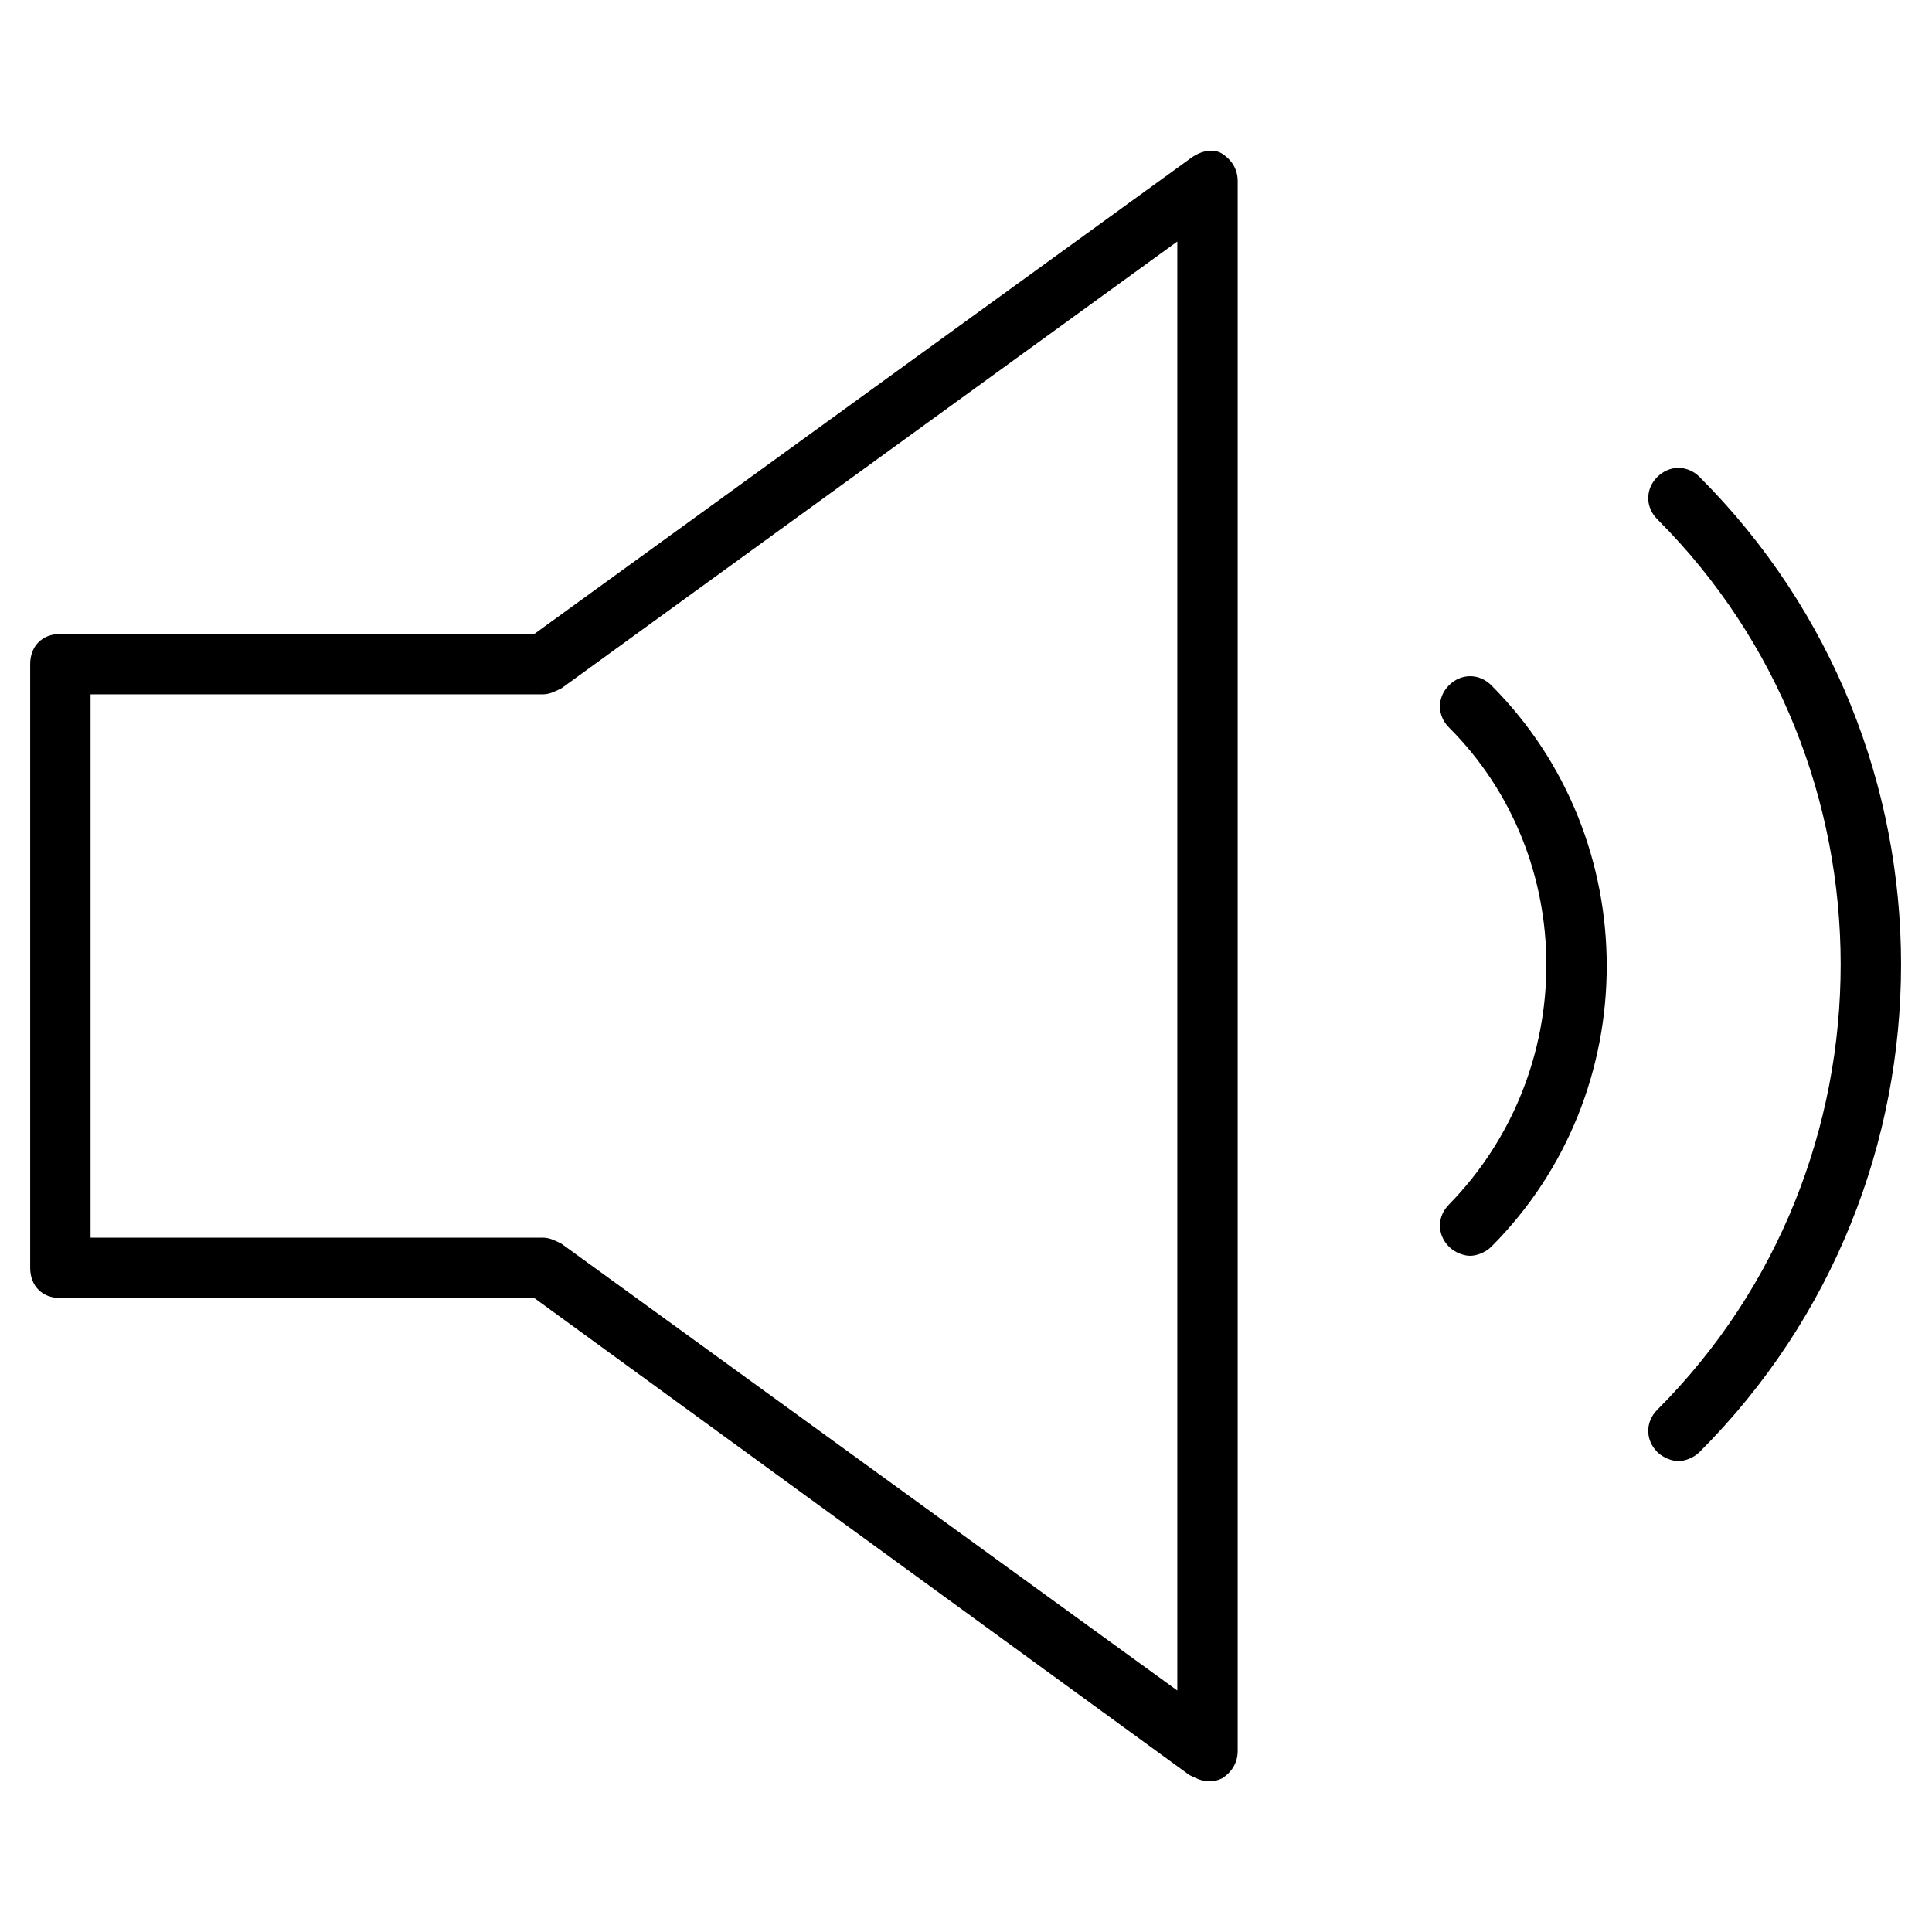 <?xml version="1.0" encoding="utf-8"?>
<!-- Generator: Adobe Illustrator 19.1.0, SVG Export Plug-In . SVG Version: 6.00 Build 0)  -->
<!DOCTYPE svg PUBLIC "-//W3C//DTD SVG 1.1//EN" "http://www.w3.org/Graphics/SVG/1.1/DTD/svg11.dtd">
<svg version="1.1" id="Layer_1" xmlns="http://www.w3.org/2000/svg" xmlns:xlink="http://www.w3.org/1999/xlink" x="0px" y="0px"
	 width="64px" height="64px" viewBox="0 0 64 64" enable-background="new 0 0 64 64" xml:space="preserve">
<path d="M40.5,5.1c-0.3-0.2-0.7-0.1-1,0.1L17.7,21H2c-0.6,0-1,0.4-1,1v20c0,0.6,0.4,1,1,1h15.7l21.7,15.8c0.2,0.1,0.4,0.2,0.6,0.2
	c0.2,0,0.3,0,0.5-0.1c0.3-0.2,0.5-0.5,0.5-0.9V6C41,5.6,40.8,5.3,40.5,5.1z M39,56L18.6,41.2C18.4,41.1,18.2,41,18,41H3V23h15
	c0.2,0,0.4-0.1,0.6-0.2L39,8V56z"/>
<path d="M48,22.7c-0.4,0.4-0.4,1,0,1.4c4.3,4.3,4.3,11.4,0,15.8c-0.4,0.4-0.4,1,0,1.4c0.2,0.2,0.5,0.3,0.7,0.3s0.5-0.1,0.7-0.3
	c5.1-5.1,5.1-13.5,0-18.6C49,22.3,48.4,22.3,48,22.7z"/>
<path d="M54.9,15.8c-0.4,0.4-0.4,1,0,1.4c8.1,8.1,8.1,21.4,0,29.5c-0.4,0.4-0.4,1,0,1.4c0.2,0.2,0.5,0.3,0.7,0.3s0.5-0.1,0.7-0.3
	c8.9-8.9,8.9-23.4,0-32.3C55.9,15.4,55.3,15.4,54.9,15.8z"/>
</svg>
